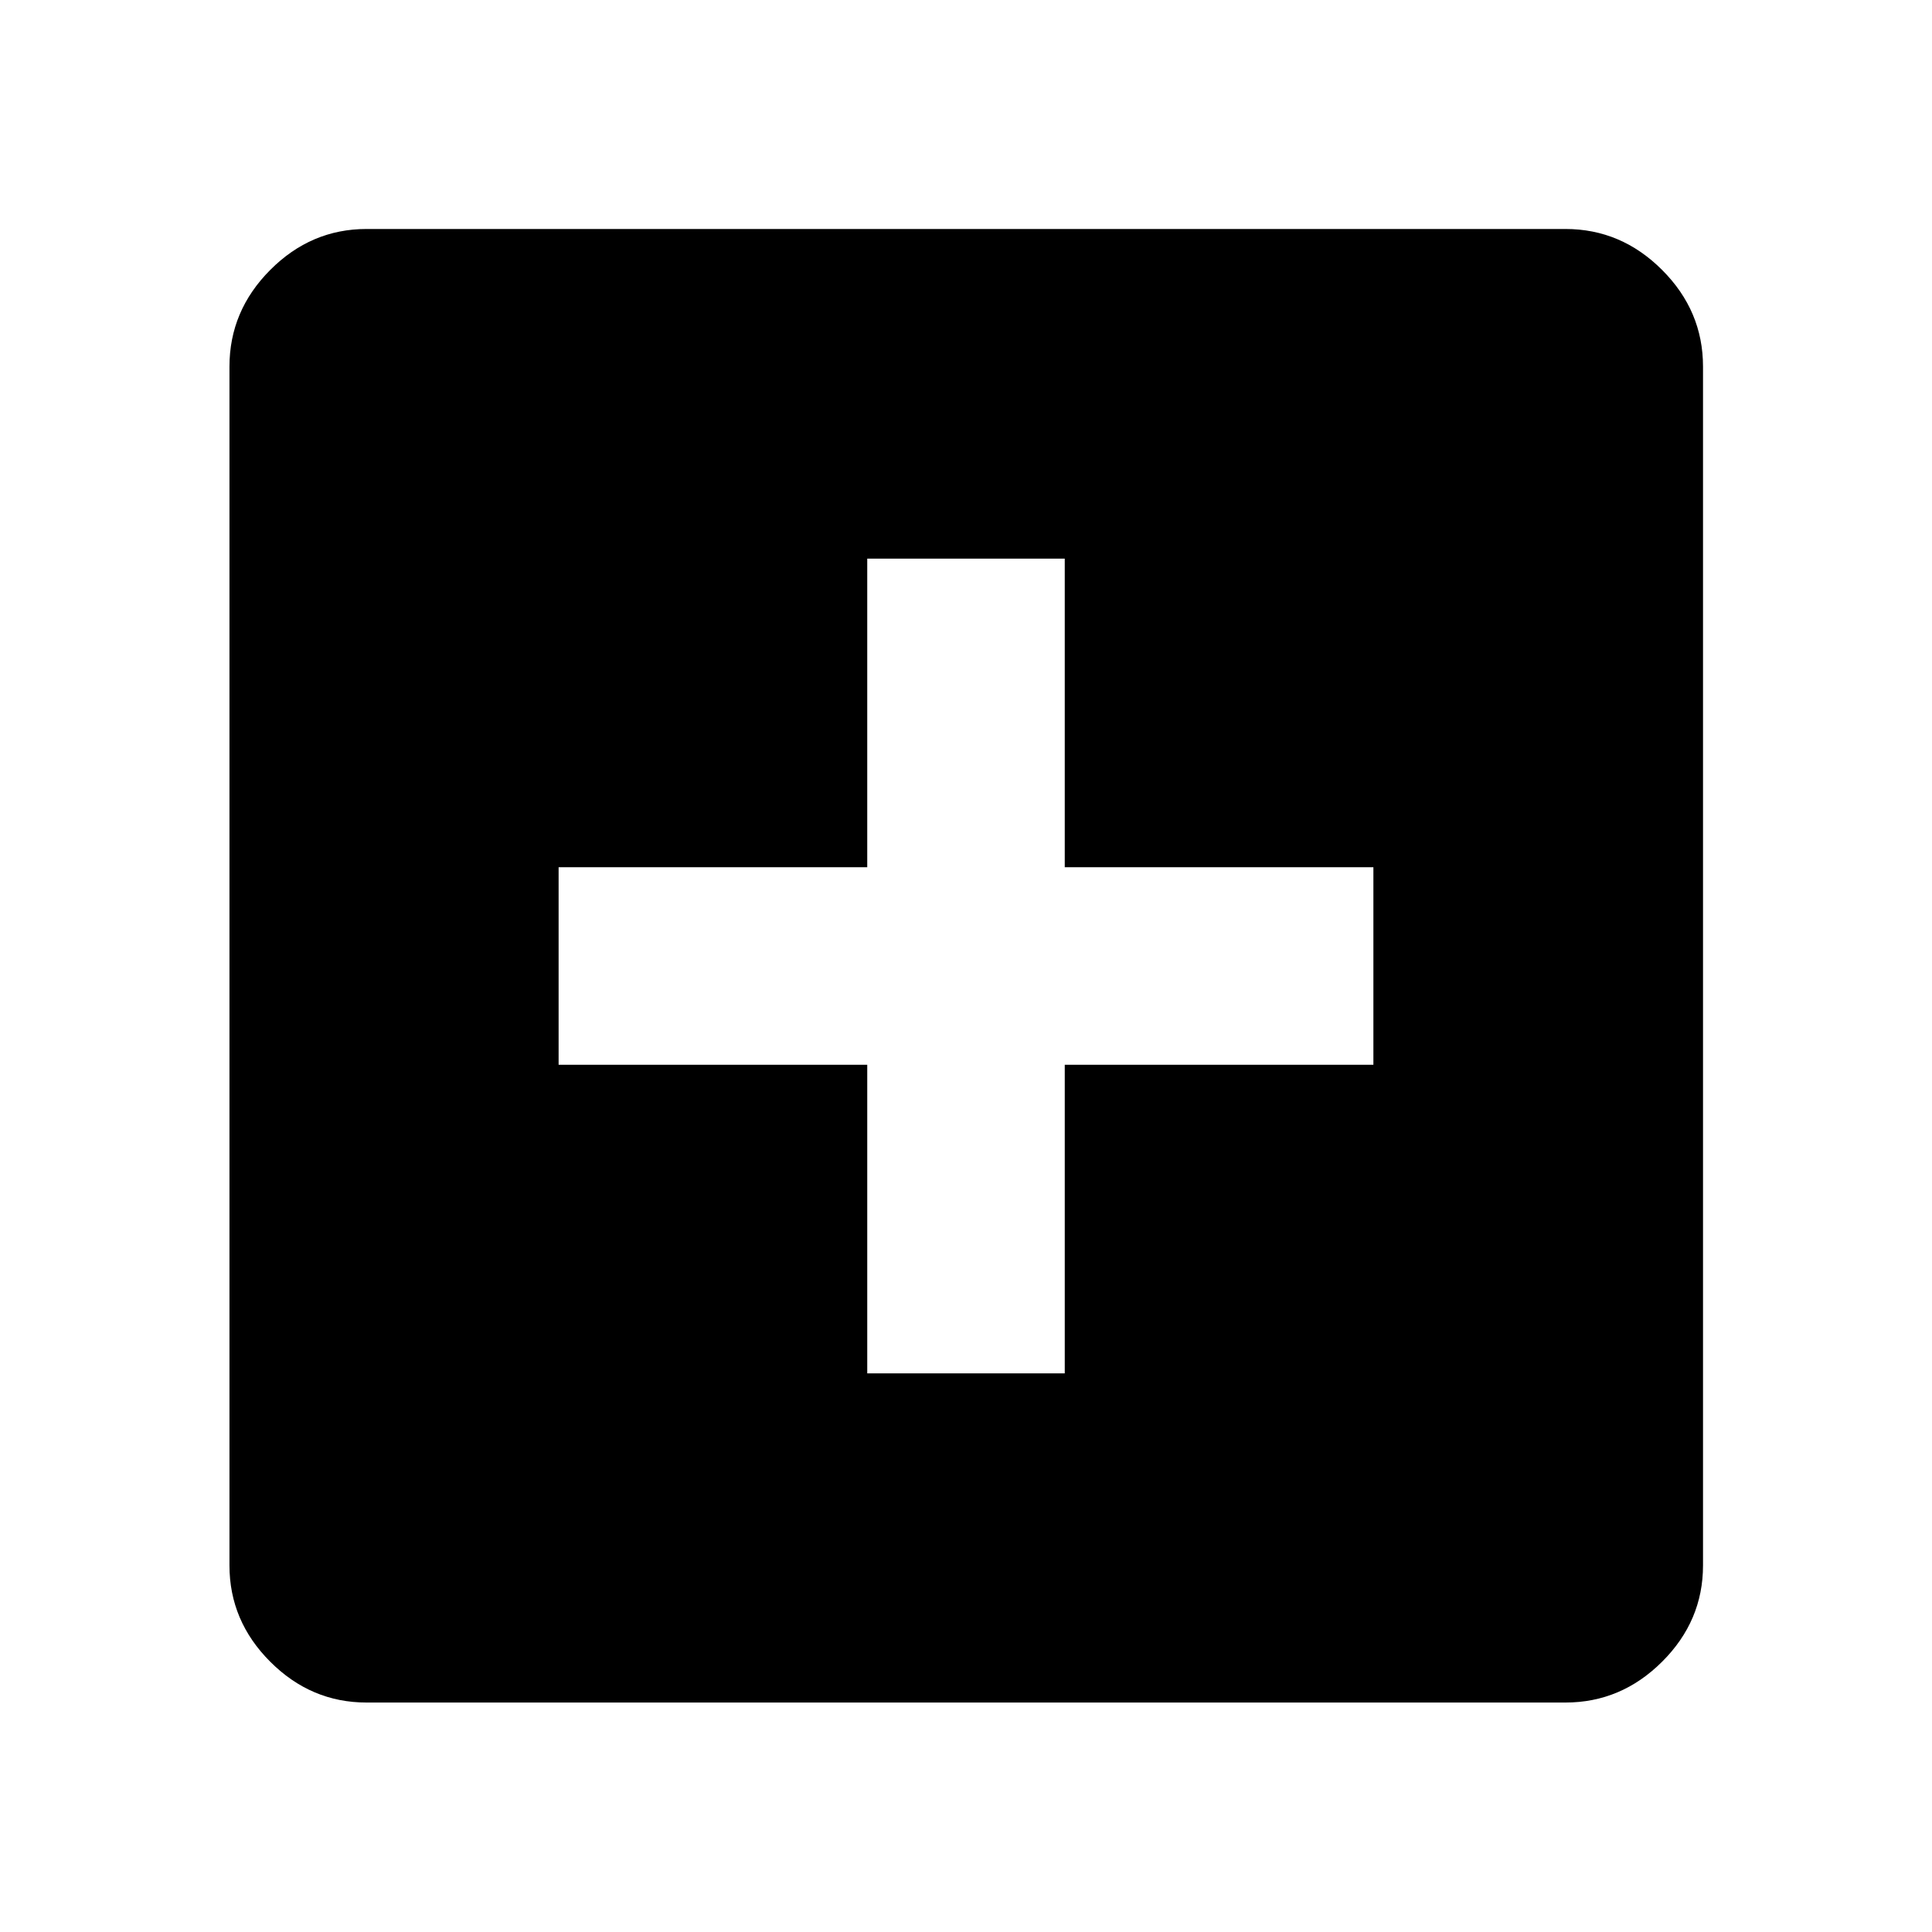 <svg xmlns="http://www.w3.org/2000/svg" width="48" height="48" viewBox="0 -960 960 960"><path d="M430.93-277.57h98.14v-153.36h153.36v-98.14H529.07v-153.36h-98.14v153.36H277.57v98.14h153.36v153.36ZM182.15-114.02q-27.6 0-47.86-20.27-20.27-20.26-20.27-47.86v-595.7q0-27.7 20.27-48.03 20.26-20.34 47.86-20.34h595.7q27.7 0 48.03 20.34 20.34 20.33 20.34 48.03v595.7q0 27.6-20.34 47.86-20.33 20.27-48.03 20.27h-595.7Z"/></svg>